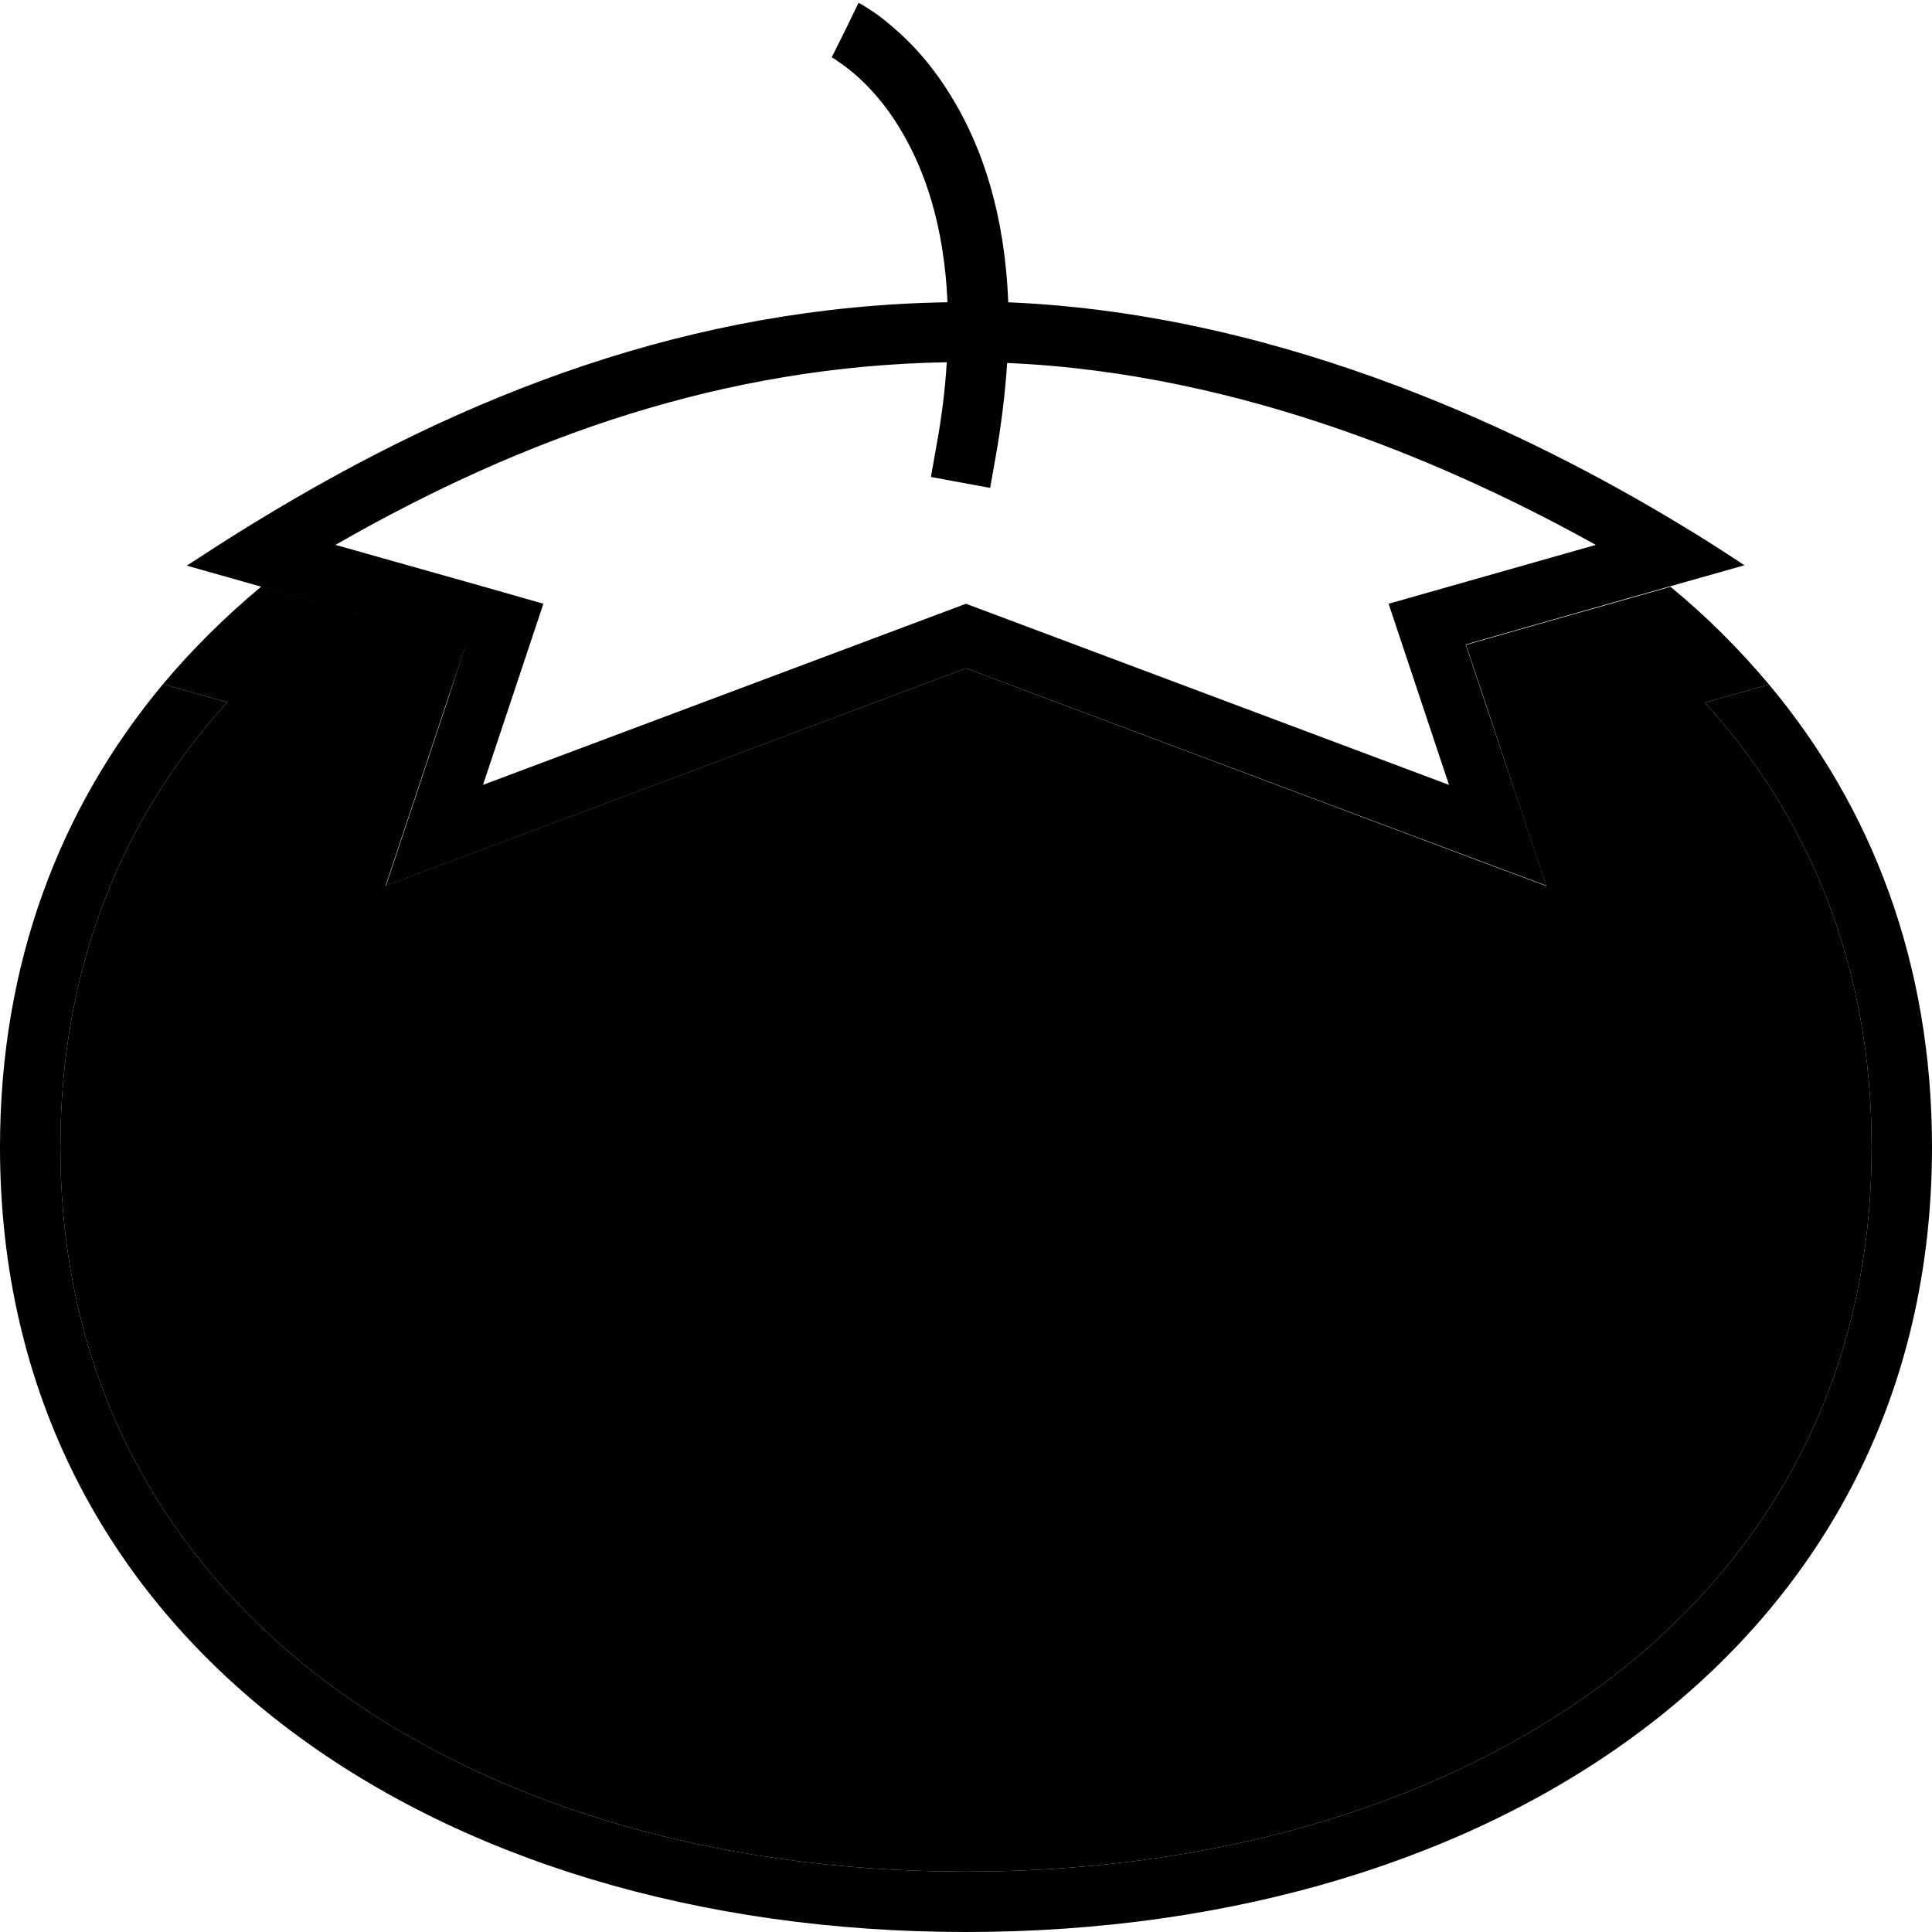<svg xmlns="http://www.w3.org/2000/svg" viewBox="0 0 512 512"><path class="pr-icon-duotone-secondary" d="M16 304c0 60.2 26.1 107.6 68.7 140.4C127.7 477.4 188 496 256 496s128.3-18.6 171.3-51.6C469.8 411.6 496 364.2 496 304c0-47.6-16.3-87.2-44.2-117.8l17-4.8c-7.8-9.3-16.5-18-26.1-25.9l-38.8 11-15.4 4.4 5.1 15.2 9.7 29.2 6.5 19.5-19.3-7.2L256 177.1 121.5 227.5l-19.3 7.2 6.5-19.5 9.7-29.2 5.1-15.2-15.4-4.4-38.8-11C59.7 163.4 51 172 43.2 181.3l17 4.8C32.3 216.8 16 256.4 16 304zM441.9 155.7l.9-.2-.9 .2z"/><path class="pr-icon-duotone-primary" d="M267 96.2c62.9 2.7 119.4 27.9 155.9 48.2l-38.7 11L368 160l5.3 15.9L384 208 261.6 162.1 256 160l-5.6 2.1L128 208l10.7-32.1L144 160l-16.1-4.6-39-11C139.3 115.5 192.1 97 250.9 96c-.4 6.9-1.3 14.4-2.8 22.5l-1.4 7.9 15.7 2.9 1.4-7.9c1.6-9 2.6-17.4 3.1-25.2zm.2-16c-.9-23.5-6.9-40.8-14.3-53.3c-5.5-9.4-11.6-15.8-16.5-19.9c-2.4-2.1-4.5-3.6-6.1-4.6c-.8-.5-1.4-.9-1.9-1.2c-.2-.1-.4-.2-.6-.3l-.2-.1c0 0 0 0-.1 0c0 0 0 0 0 0s0 0 0 0L224 8c-3.6 7.2-3.6 7.2-3.6 7.2s0 0 0 0s0 0 0 0s0 0 0 0l.2 .1c.2 .1 .6 .3 1.1 .7c1 .7 2.5 1.7 4.4 3.3c3.7 3.1 8.6 8.2 13 15.8c5.8 9.9 11.1 24.3 12 45c-67.7 1.1-127.4 24-183.5 58.3c-6.1 3.7-12.1 7.6-18.1 11.5l20.5 5.8 38 10.8 15.4 4.4L118.5 186l-9.7 29.2-6.5 19.5 19.3-7.2L256 177.1l134.5 50.4 19.3 7.2-6.5-19.5L393.5 186l-5.1-15.2 15.4-4.4 38-10.8 20.5-5.8c-4.7-3.1-10.8-7.1-18.2-11.5c-36.2-21.8-102.1-55.1-177.1-58.2zM0 304c0-48.7 15.9-90 43.2-122.7l17 4.8C32.3 216.8 16 256.4 16 304c0 60.2 26.1 107.6 68.7 140.4C127.7 477.4 188 496 256 496s128.3-18.6 171.3-51.6C469.8 411.6 496 364.2 496 304c0-47.6-16.3-87.2-44.2-117.8l17-4.8C496.1 214 512 255.3 512 304c0 130.9-114.6 208-256 208S0 434.9 0 304z"/></svg>